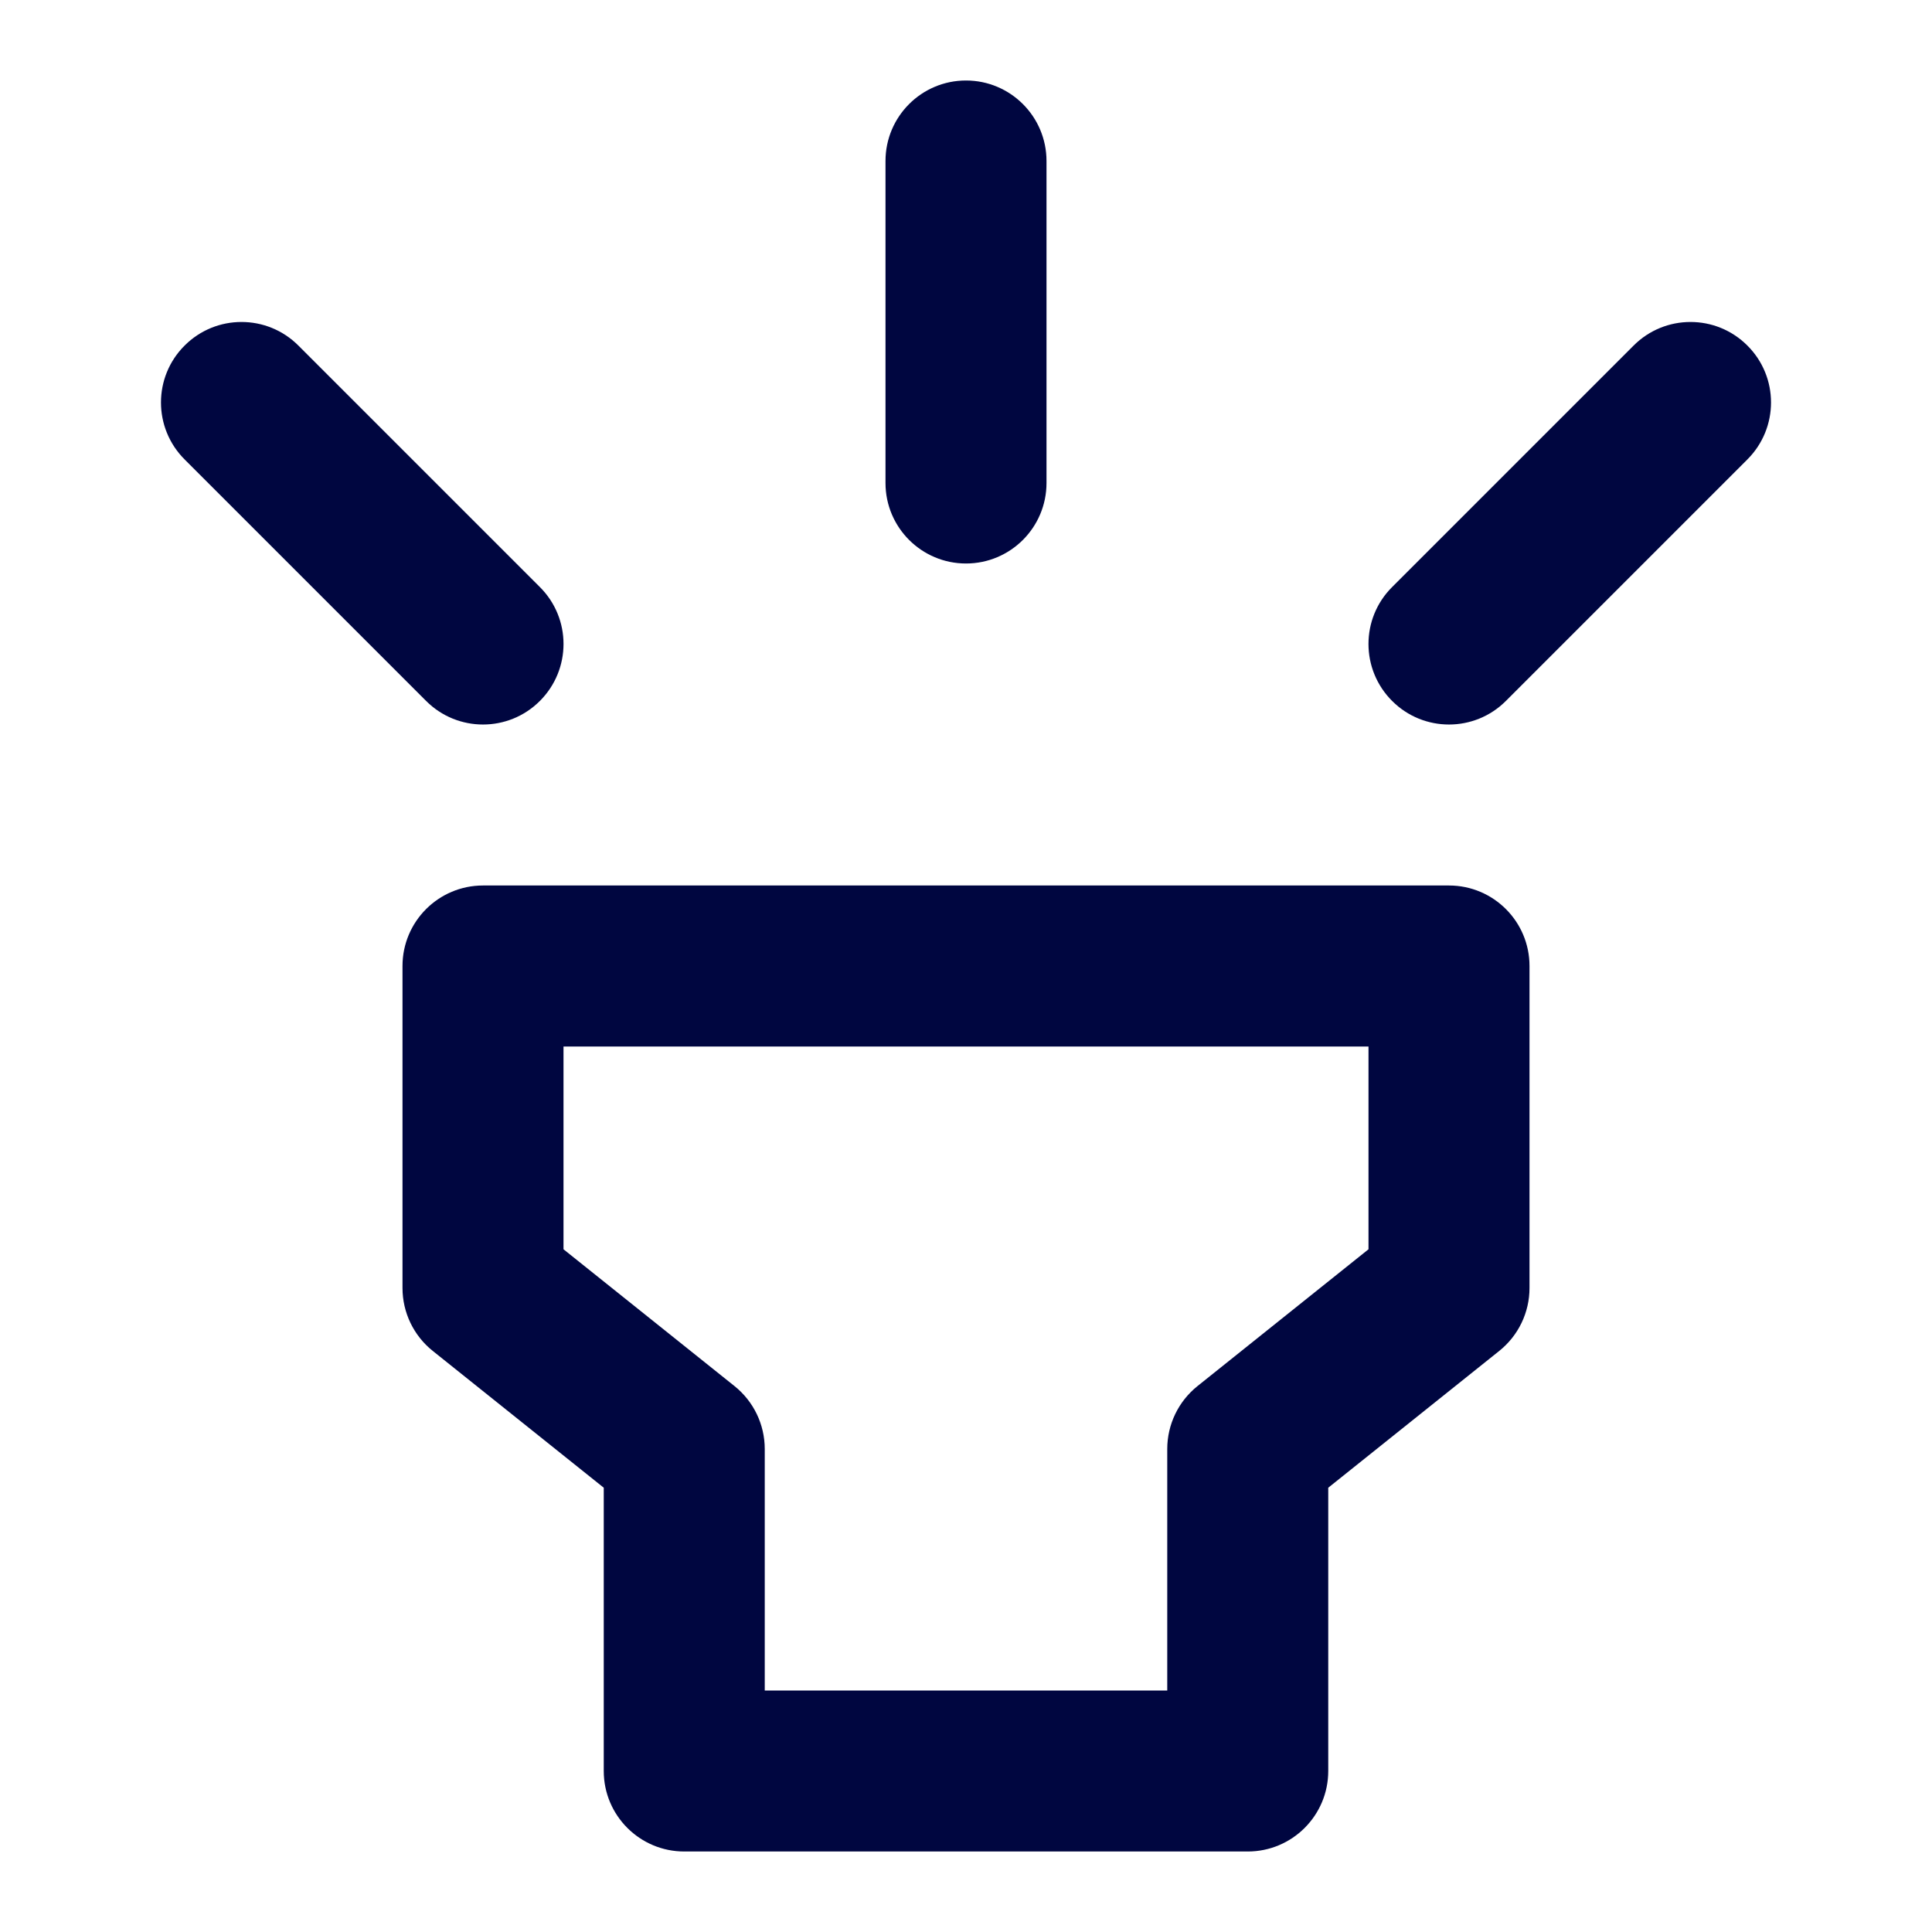 <svg width="24" height="24" viewBox="0 0 24 24" fill="none" xmlns="http://www.w3.org/2000/svg">
<path d="M13 2C13 1.448 12.552 1 12 1C11.448 1 11 1.448 11 2V6C11 6.552 11.448 7 12 7C12.552 7 13 6.552 13 6V2Z" fill="#000640"/>
<path fill-rule="evenodd" clip-rule="evenodd" d="M6 11C5.448 11 5 11.448 5 12V16C5 16.304 5.138 16.591 5.375 16.781L7.5 18.481V22C7.5 22.552 7.948 23 8.5 23H15.5C16.052 23 16.5 22.552 16.5 22V18.481L18.625 16.781C18.862 16.591 19 16.304 19 16V12C19 11.448 18.552 11 18 11H6ZM7 15.519V13H17V15.519L14.875 17.219C14.638 17.409 14.5 17.696 14.5 18V21H9.5V18C9.5 17.696 9.362 17.409 9.125 17.219L7 15.519Z" fill="#000640"/>
<path d="M21.707 4.293C22.098 4.683 22.098 5.316 21.707 5.707L18.707 8.707C18.317 9.098 17.683 9.098 17.293 8.707C16.902 8.316 16.902 7.683 17.293 7.293L20.293 4.293C20.683 3.902 21.317 3.902 21.707 4.293Z" fill="#000640"/>
<path d="M2.293 5.707L5.293 8.707C5.683 9.098 6.317 9.098 6.707 8.707C7.098 8.316 7.098 7.683 6.707 7.293L3.707 4.293C3.317 3.902 2.683 3.902 2.293 4.293C1.902 4.683 1.902 5.316 2.293 5.707Z" fill="#000640"/>
</svg>
